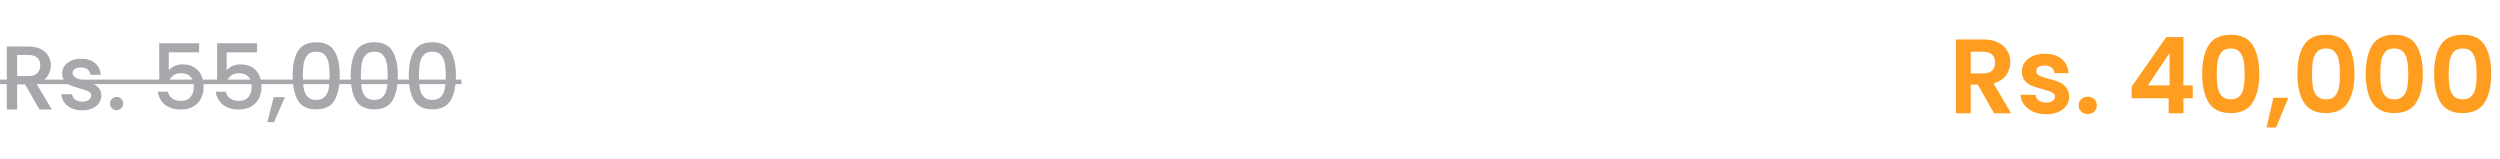 <svg width="331" height="21" viewBox="0 0 331 21" fill="none" xmlns="http://www.w3.org/2000/svg">
<path d="M5.232 14.5L3.312 11.164H2.268V14.5H0.9V6.16H3.78C4.42 6.16 4.96 6.272 5.4 6.496C5.848 6.72 6.18 7.02 6.396 7.396C6.62 7.772 6.732 8.192 6.732 8.656C6.732 9.2 6.572 9.696 6.252 10.144C5.94 10.584 5.456 10.884 4.8 11.044L6.864 14.5H5.232ZM2.268 10.072H3.78C4.292 10.072 4.676 9.944 4.932 9.688C5.196 9.432 5.328 9.088 5.328 8.656C5.328 8.224 5.2 7.888 4.944 7.648C4.688 7.4 4.3 7.276 3.78 7.276H2.268V10.072ZM10.882 14.608C10.362 14.608 9.894 14.516 9.478 14.332C9.07 14.14 8.746 13.884 8.506 13.564C8.266 13.236 8.138 12.872 8.122 12.472H9.538C9.562 12.752 9.694 12.988 9.934 13.18C10.182 13.364 10.49 13.456 10.858 13.456C11.242 13.456 11.538 13.384 11.746 13.24C11.962 13.088 12.07 12.896 12.07 12.664C12.07 12.416 11.95 12.232 11.71 12.112C11.478 11.992 11.106 11.86 10.594 11.716C10.098 11.58 9.694 11.448 9.382 11.32C9.07 11.192 8.798 10.996 8.566 10.732C8.342 10.468 8.23 10.12 8.23 9.688C8.23 9.336 8.334 9.016 8.542 8.728C8.75 8.432 9.046 8.2 9.43 8.032C9.822 7.864 10.27 7.78 10.774 7.78C11.526 7.78 12.13 7.972 12.586 8.356C13.05 8.732 13.298 9.248 13.33 9.904H11.962C11.938 9.608 11.818 9.372 11.602 9.196C11.386 9.02 11.094 8.932 10.726 8.932C10.366 8.932 10.09 9 9.898 9.136C9.706 9.272 9.61 9.452 9.61 9.676C9.61 9.852 9.674 10 9.802 10.12C9.93 10.24 10.086 10.336 10.27 10.408C10.454 10.472 10.726 10.556 11.086 10.66C11.566 10.788 11.958 10.92 12.262 11.056C12.574 11.184 12.842 11.376 13.066 11.632C13.29 11.888 13.406 12.228 13.414 12.652C13.414 13.028 13.31 13.364 13.102 13.66C12.894 13.956 12.598 14.188 12.214 14.356C11.838 14.524 11.394 14.608 10.882 14.608ZM15.444 14.584C15.196 14.584 14.988 14.5 14.82 14.332C14.652 14.164 14.568 13.956 14.568 13.708C14.568 13.46 14.652 13.252 14.82 13.084C14.988 12.916 15.196 12.832 15.444 12.832C15.684 12.832 15.888 12.916 16.056 13.084C16.224 13.252 16.308 13.46 16.308 13.708C16.308 13.956 16.224 14.164 16.056 14.332C15.888 14.5 15.684 14.584 15.444 14.584ZM26.364 6.928H22.344V9.316C22.512 9.092 22.76 8.904 23.088 8.752C23.424 8.6 23.78 8.524 24.156 8.524C24.828 8.524 25.372 8.668 25.788 8.956C26.212 9.244 26.512 9.608 26.688 10.048C26.872 10.488 26.964 10.952 26.964 11.44C26.964 12.032 26.848 12.56 26.616 13.024C26.392 13.48 26.052 13.84 25.596 14.104C25.148 14.368 24.596 14.5 23.94 14.5C23.068 14.5 22.368 14.284 21.84 13.852C21.312 13.42 20.996 12.848 20.892 12.136H22.224C22.312 12.512 22.508 12.812 22.812 13.036C23.116 13.252 23.496 13.36 23.952 13.36C24.52 13.36 24.944 13.188 25.224 12.844C25.512 12.5 25.656 12.044 25.656 11.476C25.656 10.9 25.512 10.46 25.224 10.156C24.936 9.844 24.512 9.688 23.952 9.688C23.56 9.688 23.228 9.788 22.956 9.988C22.692 10.18 22.5 10.444 22.38 10.78H21.084V5.728H26.364V6.928ZM34.028 6.928H30.008V9.316C30.176 9.092 30.424 8.904 30.752 8.752C31.088 8.6 31.444 8.524 31.82 8.524C32.492 8.524 33.036 8.668 33.452 8.956C33.876 9.244 34.176 9.608 34.352 10.048C34.536 10.488 34.628 10.952 34.628 11.44C34.628 12.032 34.512 12.56 34.28 13.024C34.056 13.48 33.716 13.84 33.26 14.104C32.812 14.368 32.26 14.5 31.604 14.5C30.732 14.5 30.032 14.284 29.504 13.852C28.976 13.42 28.66 12.848 28.556 12.136H29.888C29.976 12.512 30.172 12.812 30.476 13.036C30.78 13.252 31.16 13.36 31.616 13.36C32.184 13.36 32.608 13.188 32.888 12.844C33.176 12.5 33.32 12.044 33.32 11.476C33.32 10.9 33.176 10.46 32.888 10.156C32.6 9.844 32.176 9.688 31.616 9.688C31.224 9.688 30.892 9.788 30.62 9.988C30.356 10.18 30.164 10.444 30.044 10.78H28.748V5.728H34.028V6.928ZM37.732 12.856L36.28 16.168H35.392L36.244 12.856H37.732ZM38.747 10.012C38.747 8.628 38.979 7.548 39.443 6.772C39.915 5.988 40.723 5.596 41.867 5.596C43.011 5.596 43.815 5.988 44.279 6.772C44.751 7.548 44.987 8.628 44.987 10.012C44.987 11.412 44.751 12.508 44.279 13.3C43.815 14.084 43.011 14.476 41.867 14.476C40.723 14.476 39.915 14.084 39.443 13.3C38.979 12.508 38.747 11.412 38.747 10.012ZM43.643 10.012C43.643 9.364 43.599 8.816 43.511 8.368C43.431 7.92 43.263 7.556 43.007 7.276C42.751 6.988 42.371 6.844 41.867 6.844C41.363 6.844 40.983 6.988 40.727 7.276C40.471 7.556 40.299 7.92 40.211 8.368C40.131 8.816 40.091 9.364 40.091 10.012C40.091 10.684 40.131 11.248 40.211 11.704C40.291 12.16 40.459 12.528 40.715 12.808C40.979 13.088 41.363 13.228 41.867 13.228C42.371 13.228 42.751 13.088 43.007 12.808C43.271 12.528 43.443 12.16 43.523 11.704C43.603 11.248 43.643 10.684 43.643 10.012ZM46.435 10.012C46.435 8.628 46.667 7.548 47.131 6.772C47.603 5.988 48.411 5.596 49.555 5.596C50.699 5.596 51.503 5.988 51.967 6.772C52.439 7.548 52.675 8.628 52.675 10.012C52.675 11.412 52.439 12.508 51.967 13.3C51.503 14.084 50.699 14.476 49.555 14.476C48.411 14.476 47.603 14.084 47.131 13.3C46.667 12.508 46.435 11.412 46.435 10.012ZM51.331 10.012C51.331 9.364 51.287 8.816 51.199 8.368C51.119 7.92 50.951 7.556 50.695 7.276C50.439 6.988 50.059 6.844 49.555 6.844C49.051 6.844 48.671 6.988 48.415 7.276C48.159 7.556 47.987 7.92 47.899 8.368C47.819 8.816 47.779 9.364 47.779 10.012C47.779 10.684 47.819 11.248 47.899 11.704C47.979 12.16 48.147 12.528 48.403 12.808C48.667 13.088 49.051 13.228 49.555 13.228C50.059 13.228 50.439 13.088 50.695 12.808C50.959 12.528 51.131 12.16 51.211 11.704C51.291 11.248 51.331 10.684 51.331 10.012ZM54.122 10.012C54.122 8.628 54.354 7.548 54.818 6.772C55.29 5.988 56.098 5.596 57.242 5.596C58.386 5.596 59.19 5.988 59.654 6.772C60.126 7.548 60.362 8.628 60.362 10.012C60.362 11.412 60.126 12.508 59.654 13.3C59.19 14.084 58.386 14.476 57.242 14.476C56.098 14.476 55.29 14.084 54.818 13.3C54.354 12.508 54.122 11.412 54.122 10.012ZM59.018 10.012C59.018 9.364 58.974 8.816 58.886 8.368C58.806 7.92 58.638 7.556 58.382 7.276C58.126 6.988 57.746 6.844 57.242 6.844C56.738 6.844 56.358 6.988 56.102 7.276C55.846 7.556 55.674 7.92 55.586 8.368C55.506 8.816 55.466 9.364 55.466 10.012C55.466 10.684 55.506 11.248 55.586 11.704C55.666 12.16 55.834 12.528 56.09 12.808C56.354 13.088 56.738 13.228 57.242 13.228C57.746 13.228 58.126 13.088 58.382 12.808C58.646 12.528 58.818 12.16 58.898 11.704C58.978 11.248 59.018 10.684 59.018 10.012Z" fill="#A7A8AB"/>
<path d="M0 10.54H61.094V11.14H0V10.54Z" fill="#A7A8AB"/>
<path d="M264.006 15L261.85 11.192H260.926V15H258.966V5.228H262.634C263.39 5.228 264.034 5.363 264.566 5.634C265.098 5.895 265.495 6.255 265.756 6.712C266.027 7.16 266.162 7.664 266.162 8.224C266.162 8.868 265.975 9.451 265.602 9.974C265.229 10.487 264.673 10.842 263.936 11.038L266.274 15H264.006ZM260.926 9.722H262.564C263.096 9.722 263.493 9.596 263.754 9.344C264.015 9.083 264.146 8.723 264.146 8.266C264.146 7.818 264.015 7.473 263.754 7.23C263.493 6.978 263.096 6.852 262.564 6.852H260.926V9.722ZM270.903 15.126C270.268 15.126 269.699 15.014 269.195 14.79C268.691 14.557 268.289 14.244 267.991 13.852C267.701 13.46 267.543 13.026 267.515 12.55H269.489C269.526 12.849 269.671 13.096 269.923 13.292C270.184 13.488 270.506 13.586 270.889 13.586C271.262 13.586 271.551 13.511 271.757 13.362C271.971 13.213 272.079 13.021 272.079 12.788C272.079 12.536 271.948 12.349 271.687 12.228C271.435 12.097 271.029 11.957 270.469 11.808C269.89 11.668 269.414 11.523 269.041 11.374C268.677 11.225 268.359 10.996 268.089 10.688C267.827 10.38 267.697 9.965 267.697 9.442C267.697 9.013 267.818 8.621 268.061 8.266C268.313 7.911 268.667 7.631 269.125 7.426C269.591 7.221 270.137 7.118 270.763 7.118C271.687 7.118 272.424 7.351 272.975 7.818C273.525 8.275 273.829 8.896 273.885 9.68H272.009C271.981 9.372 271.85 9.129 271.617 8.952C271.393 8.765 271.089 8.672 270.707 8.672C270.352 8.672 270.077 8.737 269.881 8.868C269.694 8.999 269.601 9.181 269.601 9.414C269.601 9.675 269.731 9.876 269.993 10.016C270.254 10.147 270.66 10.282 271.211 10.422C271.771 10.562 272.233 10.707 272.597 10.856C272.961 11.005 273.273 11.239 273.535 11.556C273.805 11.864 273.945 12.275 273.955 12.788C273.955 13.236 273.829 13.637 273.577 13.992C273.334 14.347 272.979 14.627 272.513 14.832C272.055 15.028 271.519 15.126 270.903 15.126ZM276.432 15.098C276.077 15.098 275.783 14.991 275.55 14.776C275.326 14.552 275.214 14.277 275.214 13.95C275.214 13.623 275.326 13.353 275.55 13.138C275.783 12.914 276.077 12.802 276.432 12.802C276.777 12.802 277.062 12.914 277.286 13.138C277.51 13.353 277.622 13.623 277.622 13.95C277.622 14.277 277.51 14.552 277.286 14.776C277.062 14.991 276.777 15.098 276.432 15.098ZM282.228 13.012V11.472L286.806 4.92H289.088V11.304H290.32V13.012H289.088V15H287.128V13.012H282.228ZM287.254 7.02L284.384 11.304H287.254V7.02ZM291.568 9.764C291.568 8.149 291.858 6.885 292.436 5.97C293.024 5.055 293.995 4.598 295.348 4.598C296.702 4.598 297.668 5.055 298.246 5.97C298.834 6.885 299.128 8.149 299.128 9.764C299.128 11.388 298.834 12.662 298.246 13.586C297.668 14.51 296.702 14.972 295.348 14.972C293.995 14.972 293.024 14.51 292.436 13.586C291.858 12.662 291.568 11.388 291.568 9.764ZM297.196 9.764C297.196 9.073 297.15 8.495 297.056 8.028C296.972 7.552 296.795 7.165 296.524 6.866C296.263 6.567 295.871 6.418 295.348 6.418C294.826 6.418 294.429 6.567 294.158 6.866C293.897 7.165 293.72 7.552 293.626 8.028C293.542 8.495 293.5 9.073 293.5 9.764C293.5 10.473 293.542 11.071 293.626 11.556C293.71 12.032 293.888 12.419 294.158 12.718C294.429 13.007 294.826 13.152 295.348 13.152C295.871 13.152 296.268 13.007 296.538 12.718C296.809 12.419 296.986 12.032 297.07 11.556C297.154 11.071 297.196 10.473 297.196 9.764ZM302.985 12.942L301.347 16.876H300.087L300.997 12.942H302.985ZM304.174 9.764C304.174 8.149 304.463 6.885 305.042 5.97C305.63 5.055 306.6 4.598 307.954 4.598C309.307 4.598 310.273 5.055 310.852 5.97C311.44 6.885 311.734 8.149 311.734 9.764C311.734 11.388 311.44 12.662 310.852 13.586C310.273 14.51 309.307 14.972 307.954 14.972C306.6 14.972 305.63 14.51 305.042 13.586C304.463 12.662 304.174 11.388 304.174 9.764ZM309.802 9.764C309.802 9.073 309.755 8.495 309.662 8.028C309.578 7.552 309.4 7.165 309.13 6.866C308.868 6.567 308.476 6.418 307.954 6.418C307.431 6.418 307.034 6.567 306.764 6.866C306.502 7.165 306.325 7.552 306.232 8.028C306.148 8.495 306.106 9.073 306.106 9.764C306.106 10.473 306.148 11.071 306.232 11.556C306.316 12.032 306.493 12.419 306.764 12.718C307.034 13.007 307.431 13.152 307.954 13.152C308.476 13.152 308.873 13.007 309.144 12.718C309.414 12.419 309.592 12.032 309.676 11.556C309.76 11.071 309.802 10.473 309.802 9.764ZM313.224 9.764C313.224 8.149 313.514 6.885 314.092 5.97C314.68 5.055 315.651 4.598 317.004 4.598C318.358 4.598 319.324 5.055 319.902 5.97C320.49 6.885 320.784 8.149 320.784 9.764C320.784 11.388 320.49 12.662 319.902 13.586C319.324 14.51 318.358 14.972 317.004 14.972C315.651 14.972 314.68 14.51 314.092 13.586C313.514 12.662 313.224 11.388 313.224 9.764ZM318.852 9.764C318.852 9.073 318.806 8.495 318.712 8.028C318.628 7.552 318.451 7.165 318.18 6.866C317.919 6.567 317.527 6.418 317.004 6.418C316.482 6.418 316.085 6.567 315.814 6.866C315.553 7.165 315.376 7.552 315.282 8.028C315.198 8.495 315.156 9.073 315.156 9.764C315.156 10.473 315.198 11.071 315.282 11.556C315.366 12.032 315.544 12.419 315.814 12.718C316.085 13.007 316.482 13.152 317.004 13.152C317.527 13.152 317.924 13.007 318.194 12.718C318.465 12.419 318.642 12.032 318.726 11.556C318.81 11.071 318.852 10.473 318.852 9.764ZM322.275 9.764C322.275 8.149 322.565 6.885 323.143 5.97C323.731 5.055 324.702 4.598 326.055 4.598C327.409 4.598 328.375 5.055 328.953 5.97C329.541 6.885 329.835 8.149 329.835 9.764C329.835 11.388 329.541 12.662 328.953 13.586C328.375 14.51 327.409 14.972 326.055 14.972C324.702 14.972 323.731 14.51 323.143 13.586C322.565 12.662 322.275 11.388 322.275 9.764ZM327.903 9.764C327.903 9.073 327.857 8.495 327.763 8.028C327.679 7.552 327.502 7.165 327.231 6.866C326.97 6.567 326.578 6.418 326.055 6.418C325.533 6.418 325.136 6.567 324.865 6.866C324.604 7.165 324.427 7.552 324.333 8.028C324.249 8.495 324.207 9.073 324.207 9.764C324.207 10.473 324.249 11.071 324.333 11.556C324.417 12.032 324.595 12.419 324.865 12.718C325.136 13.007 325.533 13.152 326.055 13.152C326.578 13.152 326.975 13.007 327.245 12.718C327.516 12.419 327.693 12.032 327.777 11.556C327.861 11.071 327.903 10.473 327.903 9.764Z" fill="#FF9D21"/>
</svg>
